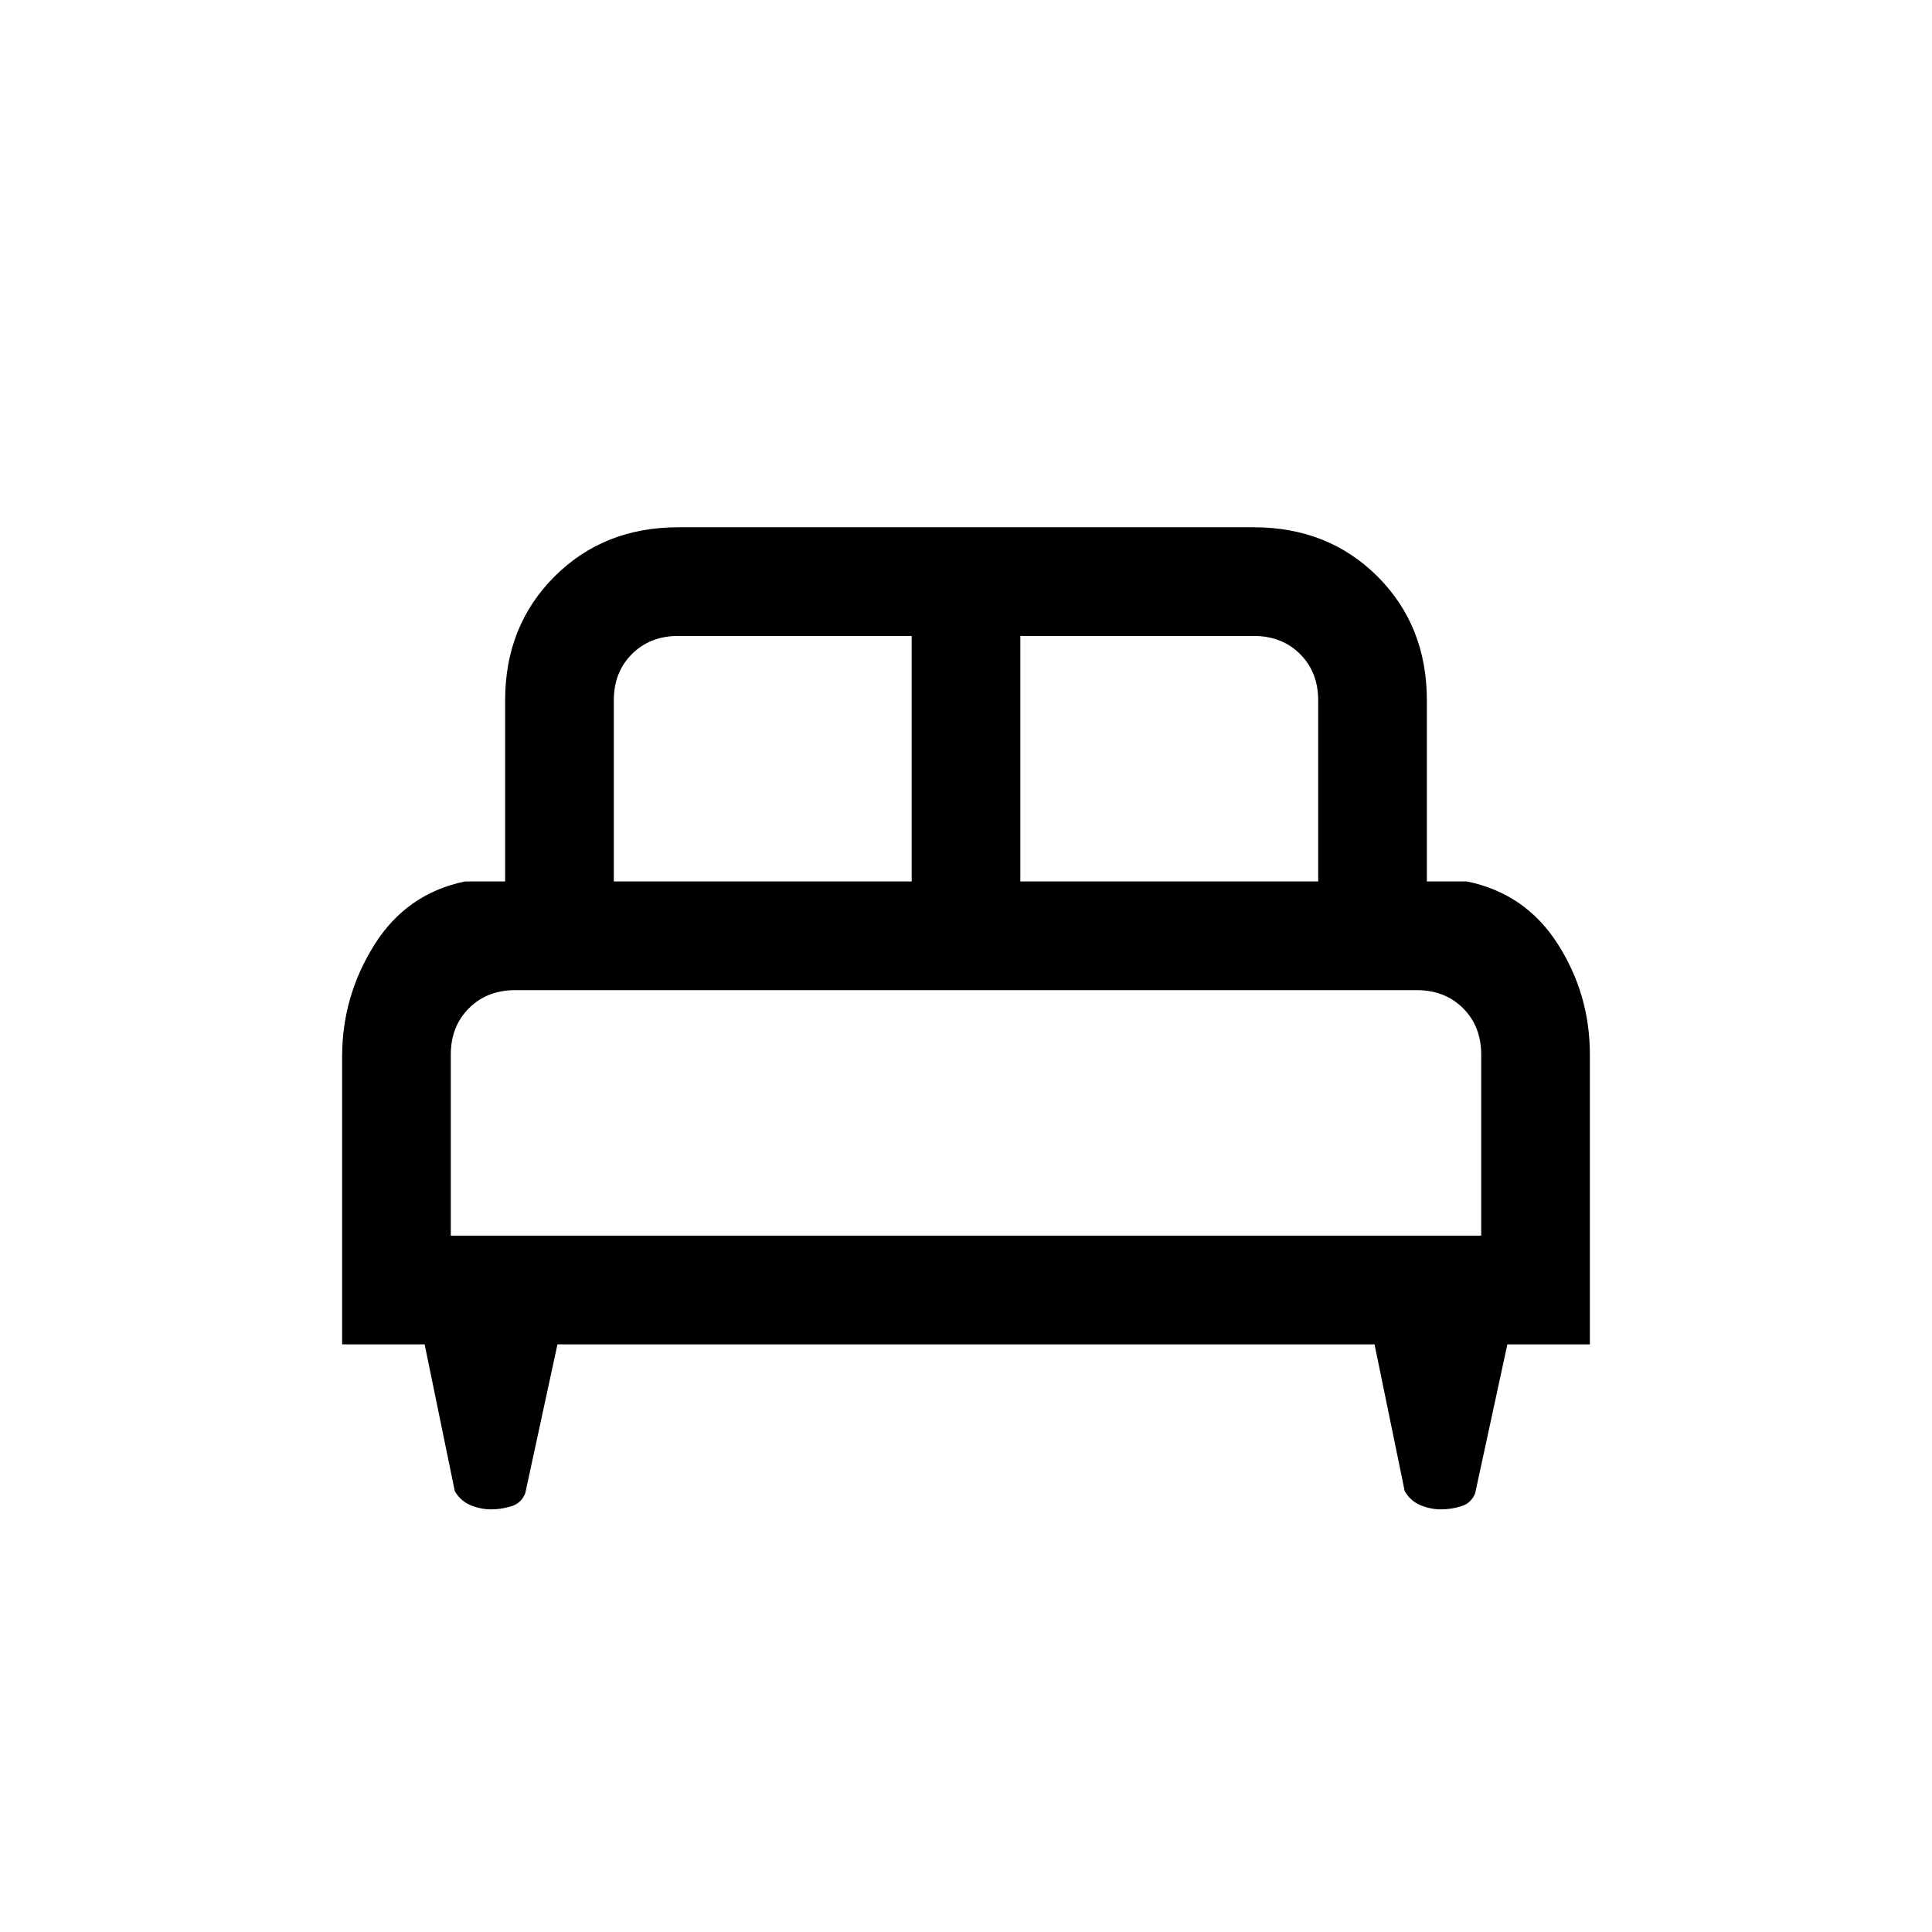 <svg xmlns="http://www.w3.org/2000/svg" height="24" width="24"><path d="M4.25 16.7v-3.575q0-.75.4-1.387.4-.638 1.125-.788h.5V8.7q0-.925.613-1.538.612-.612 1.537-.612h7.15q.925 0 1.538.612.612.613.612 1.538v2.25h.5q.725.15 1.125.775t.4 1.375v3.6h-1.025l-.4 1.85q-.05.125-.175.162-.125.038-.25.038t-.25-.05q-.125-.05-.2-.175l-.375-1.825H6.925l-.4 1.85q-.05.125-.175.162-.125.038-.25.038t-.25-.05q-.125-.05-.2-.175L5.275 16.7Zm8.425-5.75h3.7V8.7q0-.35-.225-.575-.225-.225-.575-.225h-2.9Zm-5.05 0h3.7V7.9h-2.9q-.35 0-.575.225-.225.225-.225.575ZM5.6 15.35h12.8V13.1q0-.35-.225-.575-.225-.225-.575-.225H6.4q-.35 0-.575.225-.225.225-.225.575Zm12.8 0H5.6 18.4Z"/></svg>